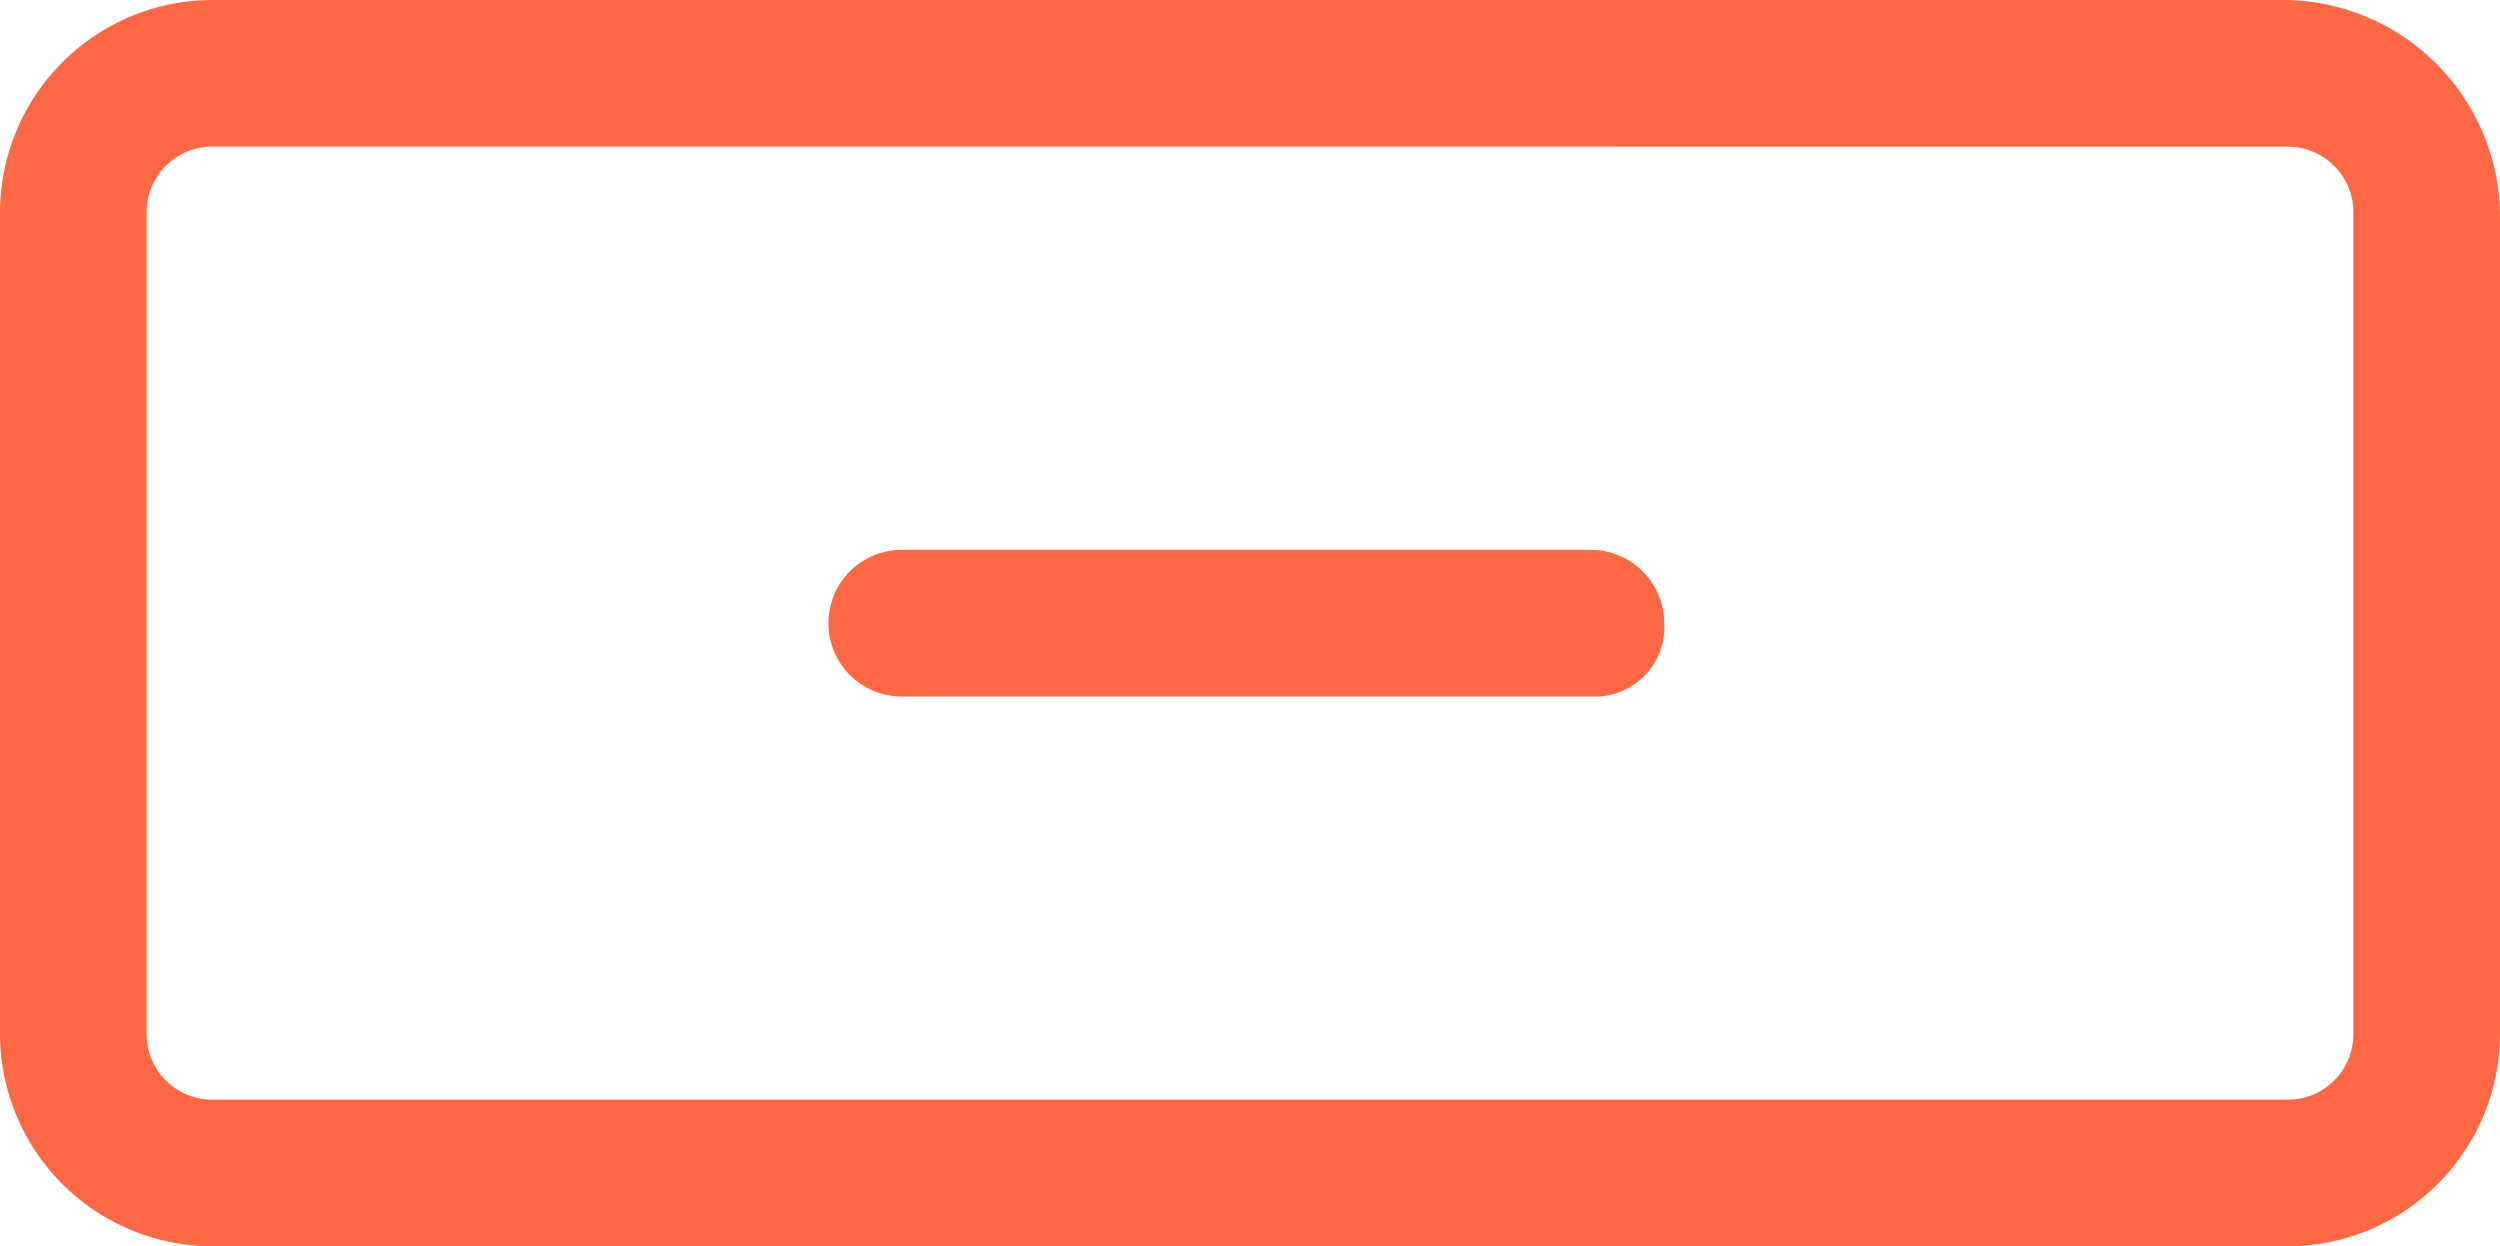 <svg xmlns="http://www.w3.org/2000/svg" width="50" height="24.927" viewBox="0 0 50 24.927">
  <g id="Group_6" data-name="Group 6" transform="translate(-935 -572)">
    <path id="Path_4" data-name="Path 4" d="M45.748,2.933a1.314,1.314,0,0,1,1.32,1.32V20.674a1.314,1.314,0,0,1-1.32,1.32H4.252a1.314,1.314,0,0,1-1.32-1.32V4.252a1.314,1.314,0,0,1,1.32-1.32Zm0-2.933H4.252A4.255,4.255,0,0,0,0,4.252V20.674a4.255,4.255,0,0,0,4.252,4.252h41.5A4.255,4.255,0,0,0,50,20.674V4.252A4.353,4.353,0,0,0,45.748,0" transform="translate(935 572)" fill="#ff6845"/>
    <path id="Path_5" data-name="Path 5" d="M26.549,10.433H12.766a1.466,1.466,0,0,1,0-2.933H26.549a1.469,1.469,0,0,1,1.466,1.466,1.385,1.385,0,0,1-1.466,1.466" transform="translate(940.269 575.497)" fill="#ff6845"/>
  </g>
</svg>
